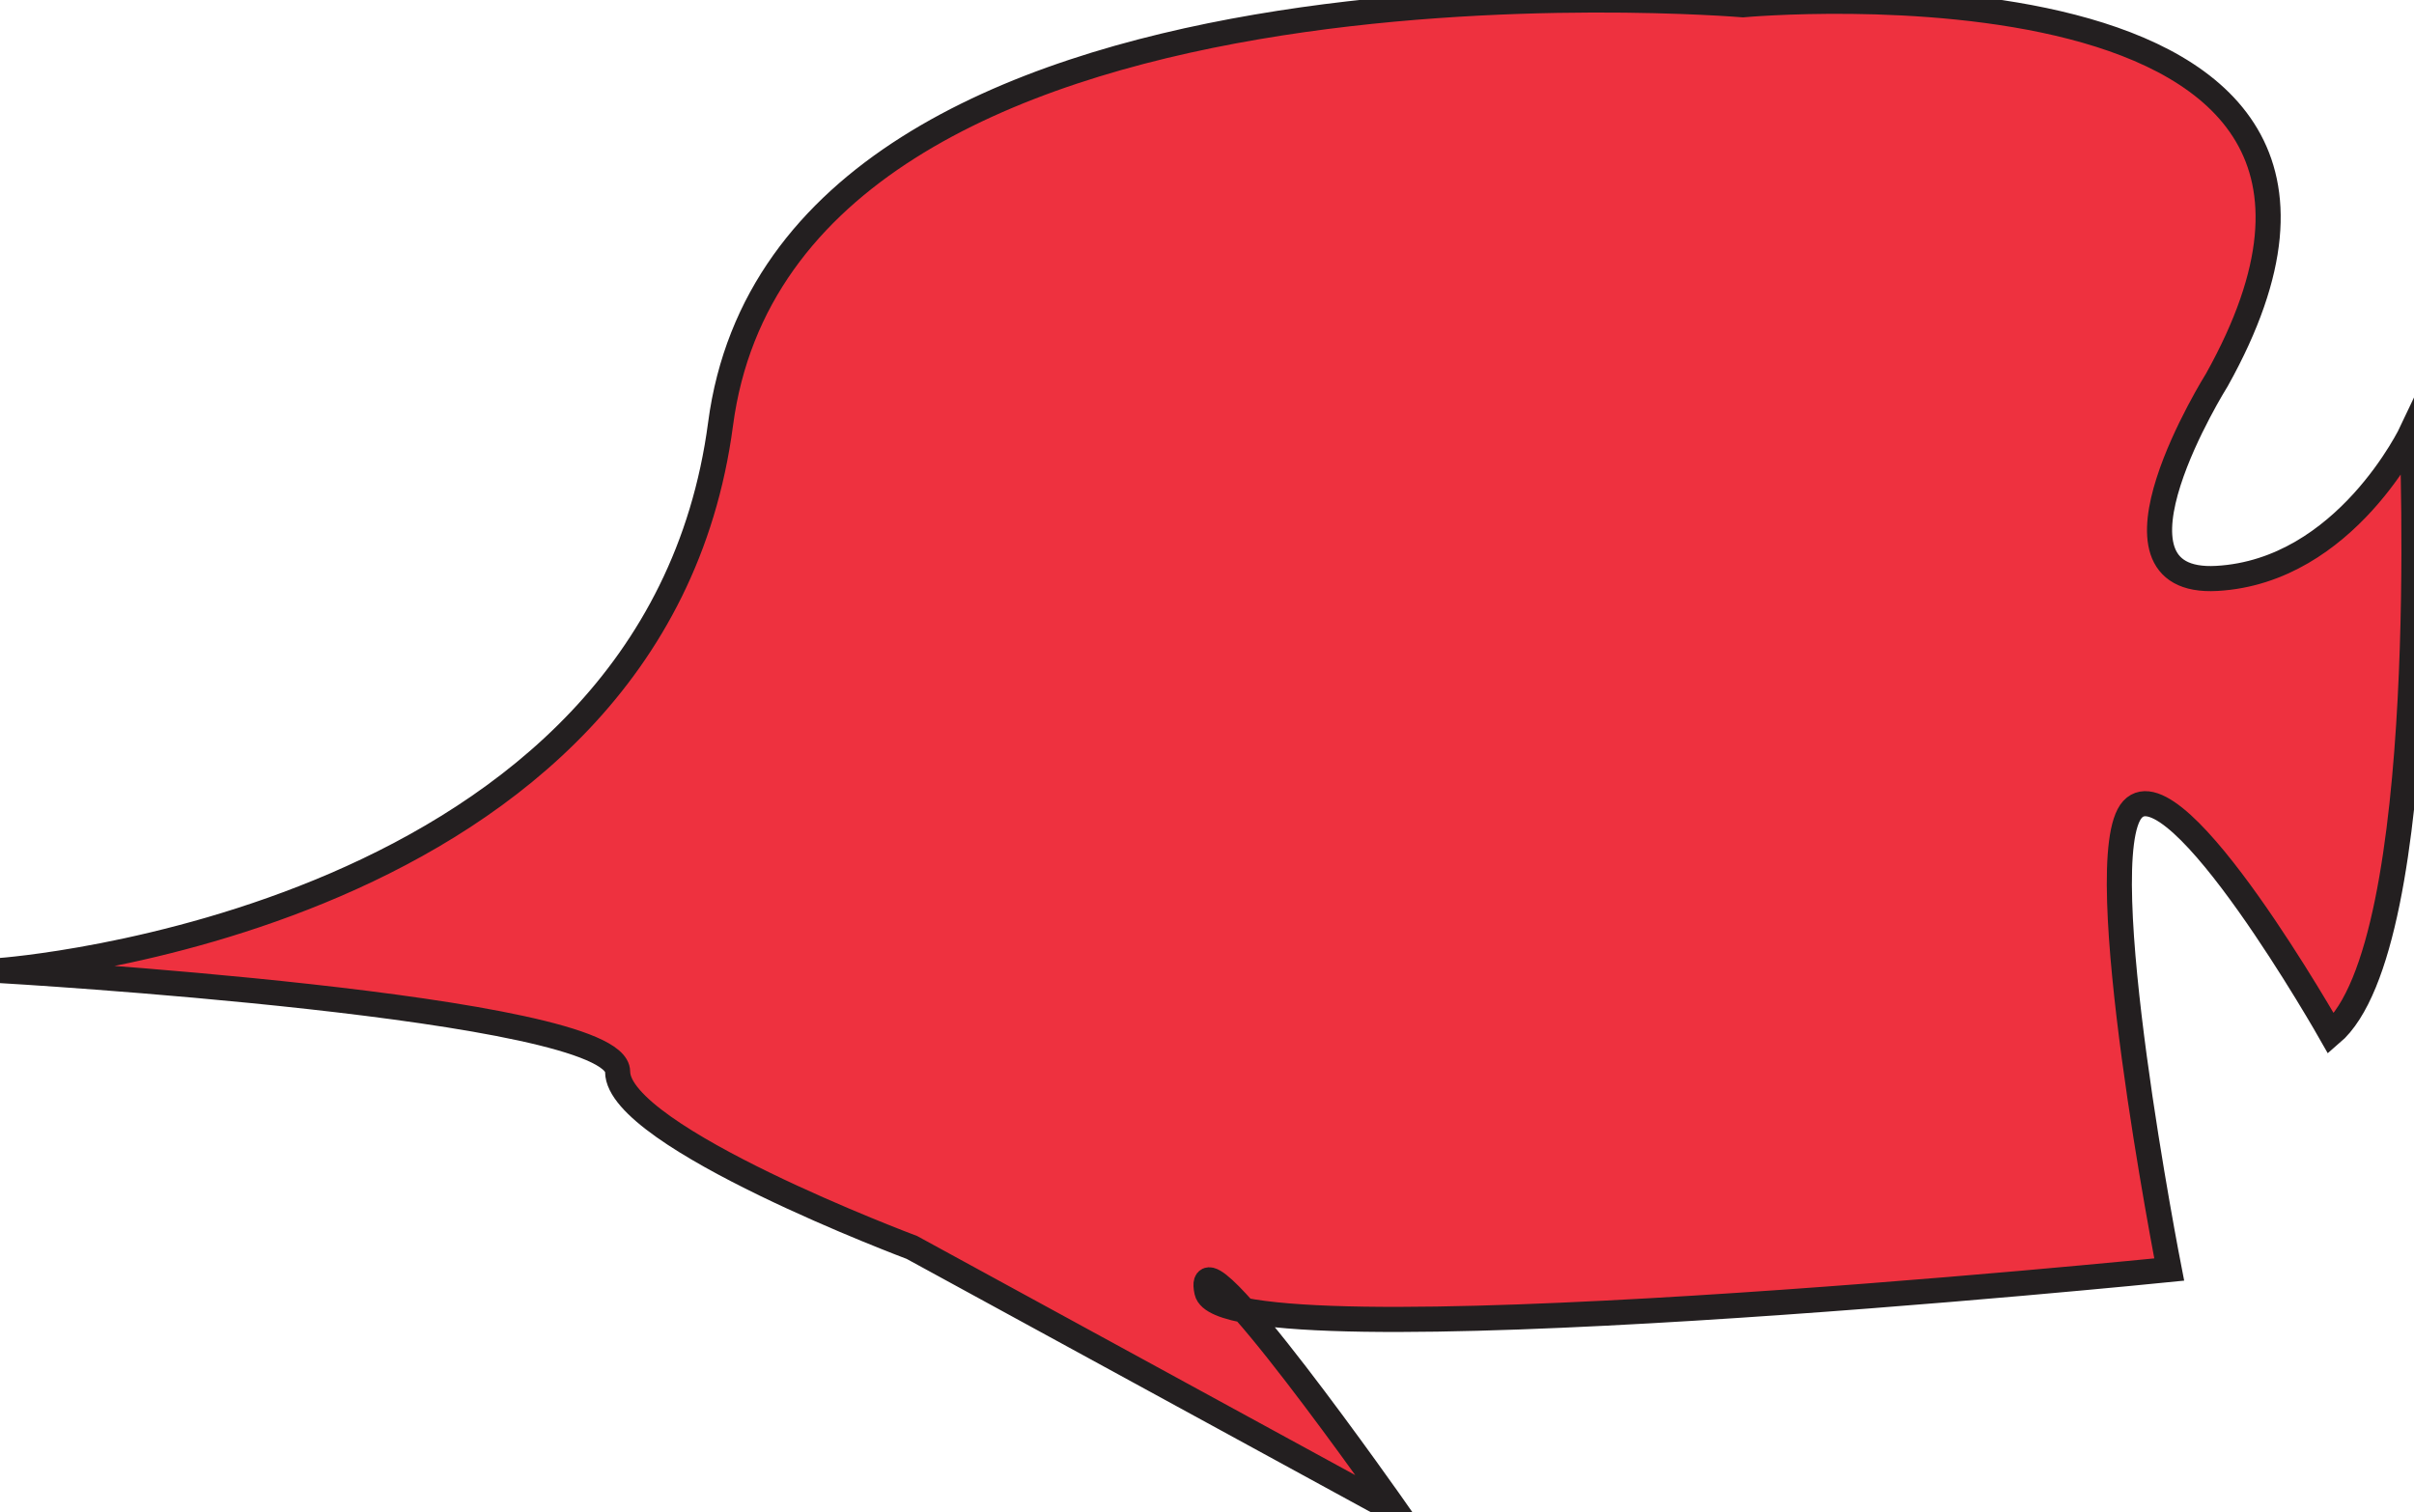 <svg id="Layer_1" data-name="Layer 1" xmlns="http://www.w3.org/2000/svg" viewBox="0 0 96.15 60.24"><defs><style>.cls-1{fill:#ee313f;stroke:#231f20;stroke-miterlimit:10;}</style></defs><title>Fish</title><path class="cls-1" d="M0,38.66S26.07,36.8,28.7,16.89,69.42.19,69.42.19,98.1-2.44,88.3,15.13c0,0-5.14,8.2,0,7.91s7.77-5.86,7.77-5.86.88,20.5-3.22,24c0,0-6.15-10.85-7.91-8.94S86.4,50.57,86.4,50.57s-37.7,3.81-38.33.88,7.58,8.79,7.58,8.79L36.32,49.69s-11.72-4.39-11.72-7S0,38.66,0,38.66Z"/></svg>